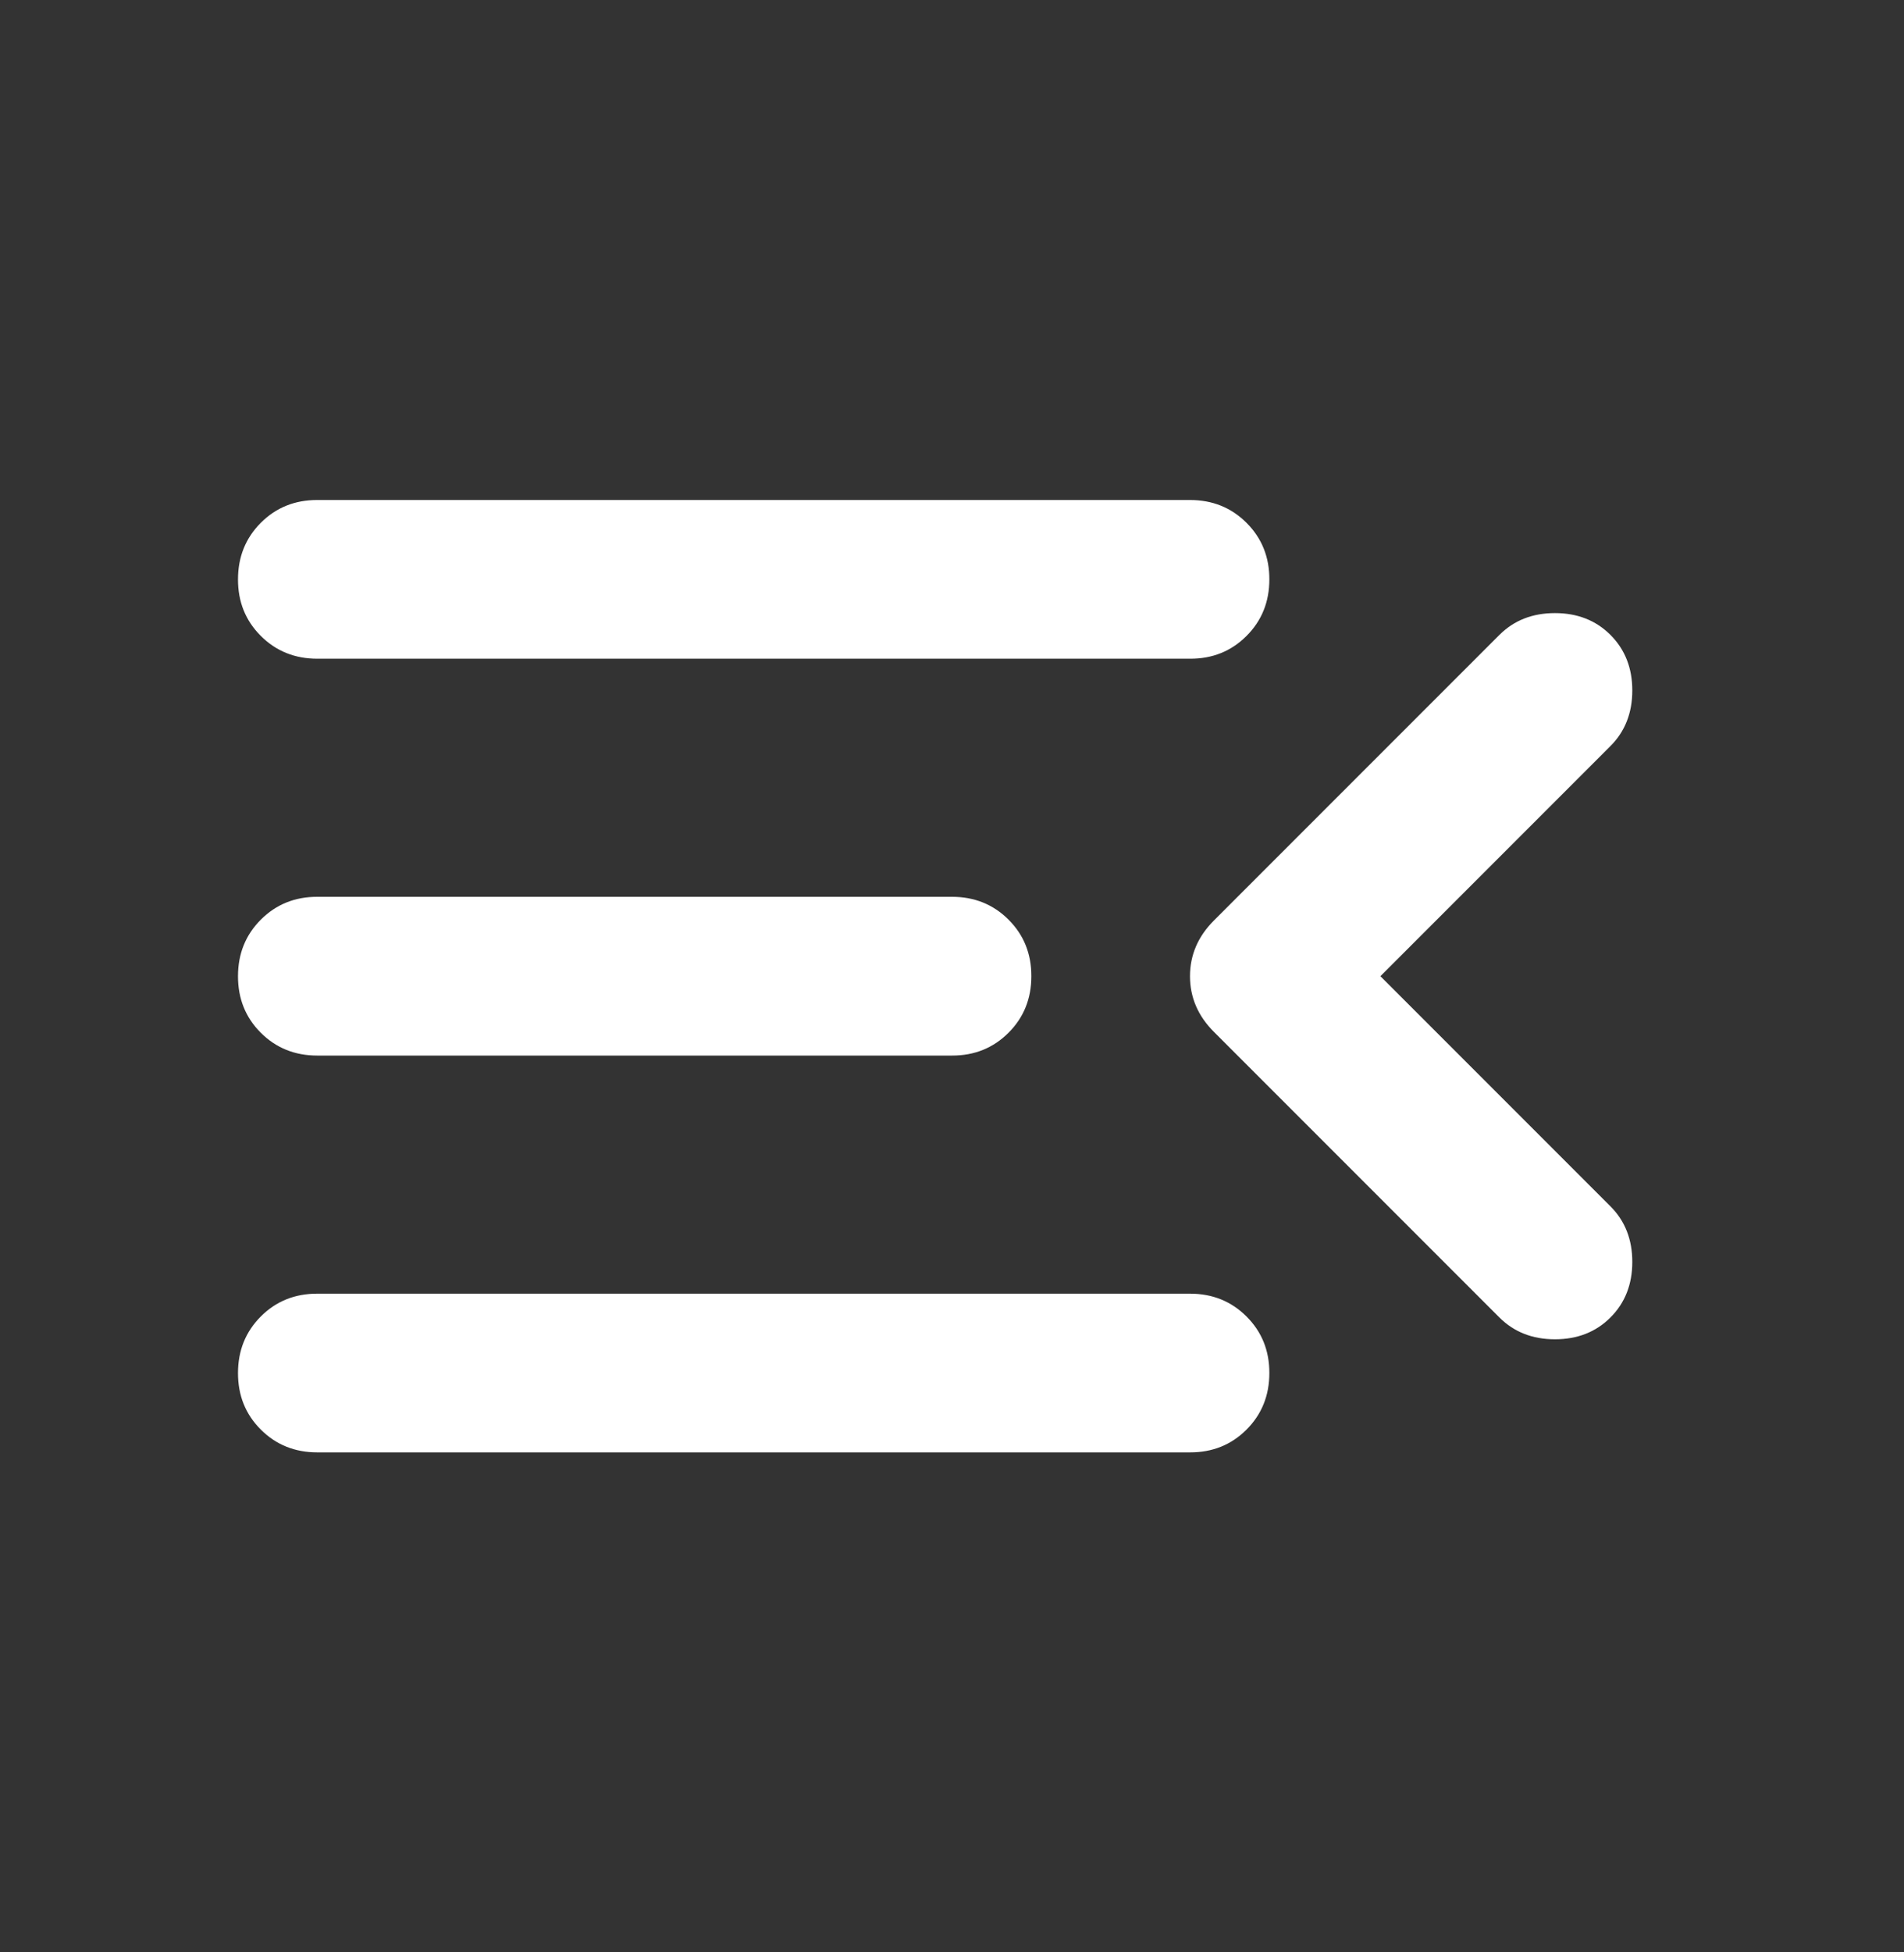 <svg width="40" height="41" viewBox="0 0 40 41" fill="none" xmlns="http://www.w3.org/2000/svg">
<rect x="0" y="0" width="40" height="41" fill="#333333" stroke="none"/>
<g id="material-symbols:menu-open-rounded">
<path id="Vector" d="M6.667 30.5C6.194 30.5 5.798 30.34 5.478 30.02C5.158 29.7 4.999 29.305 5 28.833C5 28.361 5.16 27.965 5.48 27.645C5.8 27.325 6.196 27.166 6.667 27.167H25C25.472 27.167 25.868 27.327 26.188 27.647C26.508 27.967 26.668 28.362 26.667 28.833C26.667 29.306 26.507 29.702 26.187 30.022C25.867 30.342 25.471 30.501 25 30.5H6.667ZM31.5 27.667L25.5 21.667C25.167 21.333 25 20.945 25 20.5C25 20.056 25.167 19.667 25.5 19.333L31.5 13.333C31.806 13.028 32.194 12.875 32.667 12.875C33.139 12.875 33.528 13.028 33.833 13.333C34.139 13.639 34.292 14.028 34.292 14.5C34.292 14.972 34.139 15.361 33.833 15.667L29 20.5L33.833 25.333C34.139 25.639 34.292 26.028 34.292 26.5C34.292 26.972 34.139 27.361 33.833 27.667C33.528 27.972 33.139 28.125 32.667 28.125C32.194 28.125 31.806 27.972 31.5 27.667ZM6.667 22.167C6.194 22.167 5.798 22.007 5.478 21.687C5.158 21.367 4.999 20.971 5 20.5C5 20.028 5.16 19.632 5.48 19.312C5.8 18.992 6.196 18.832 6.667 18.833H20C20.472 18.833 20.868 18.993 21.188 19.313C21.508 19.633 21.668 20.029 21.667 20.5C21.667 20.972 21.507 21.368 21.187 21.688C20.867 22.008 20.471 22.168 20 22.167H6.667ZM6.667 13.833C6.194 13.833 5.798 13.673 5.478 13.353C5.158 13.033 4.999 12.638 5 12.167C5 11.694 5.16 11.298 5.48 10.978C5.8 10.658 6.196 10.499 6.667 10.5H25C25.472 10.5 25.868 10.66 26.188 10.98C26.508 11.3 26.668 11.696 26.667 12.167C26.667 12.639 26.507 13.035 26.187 13.355C25.867 13.675 25.471 13.835 25 13.833H6.667Z" fill="white"/>
</g>
</svg>
